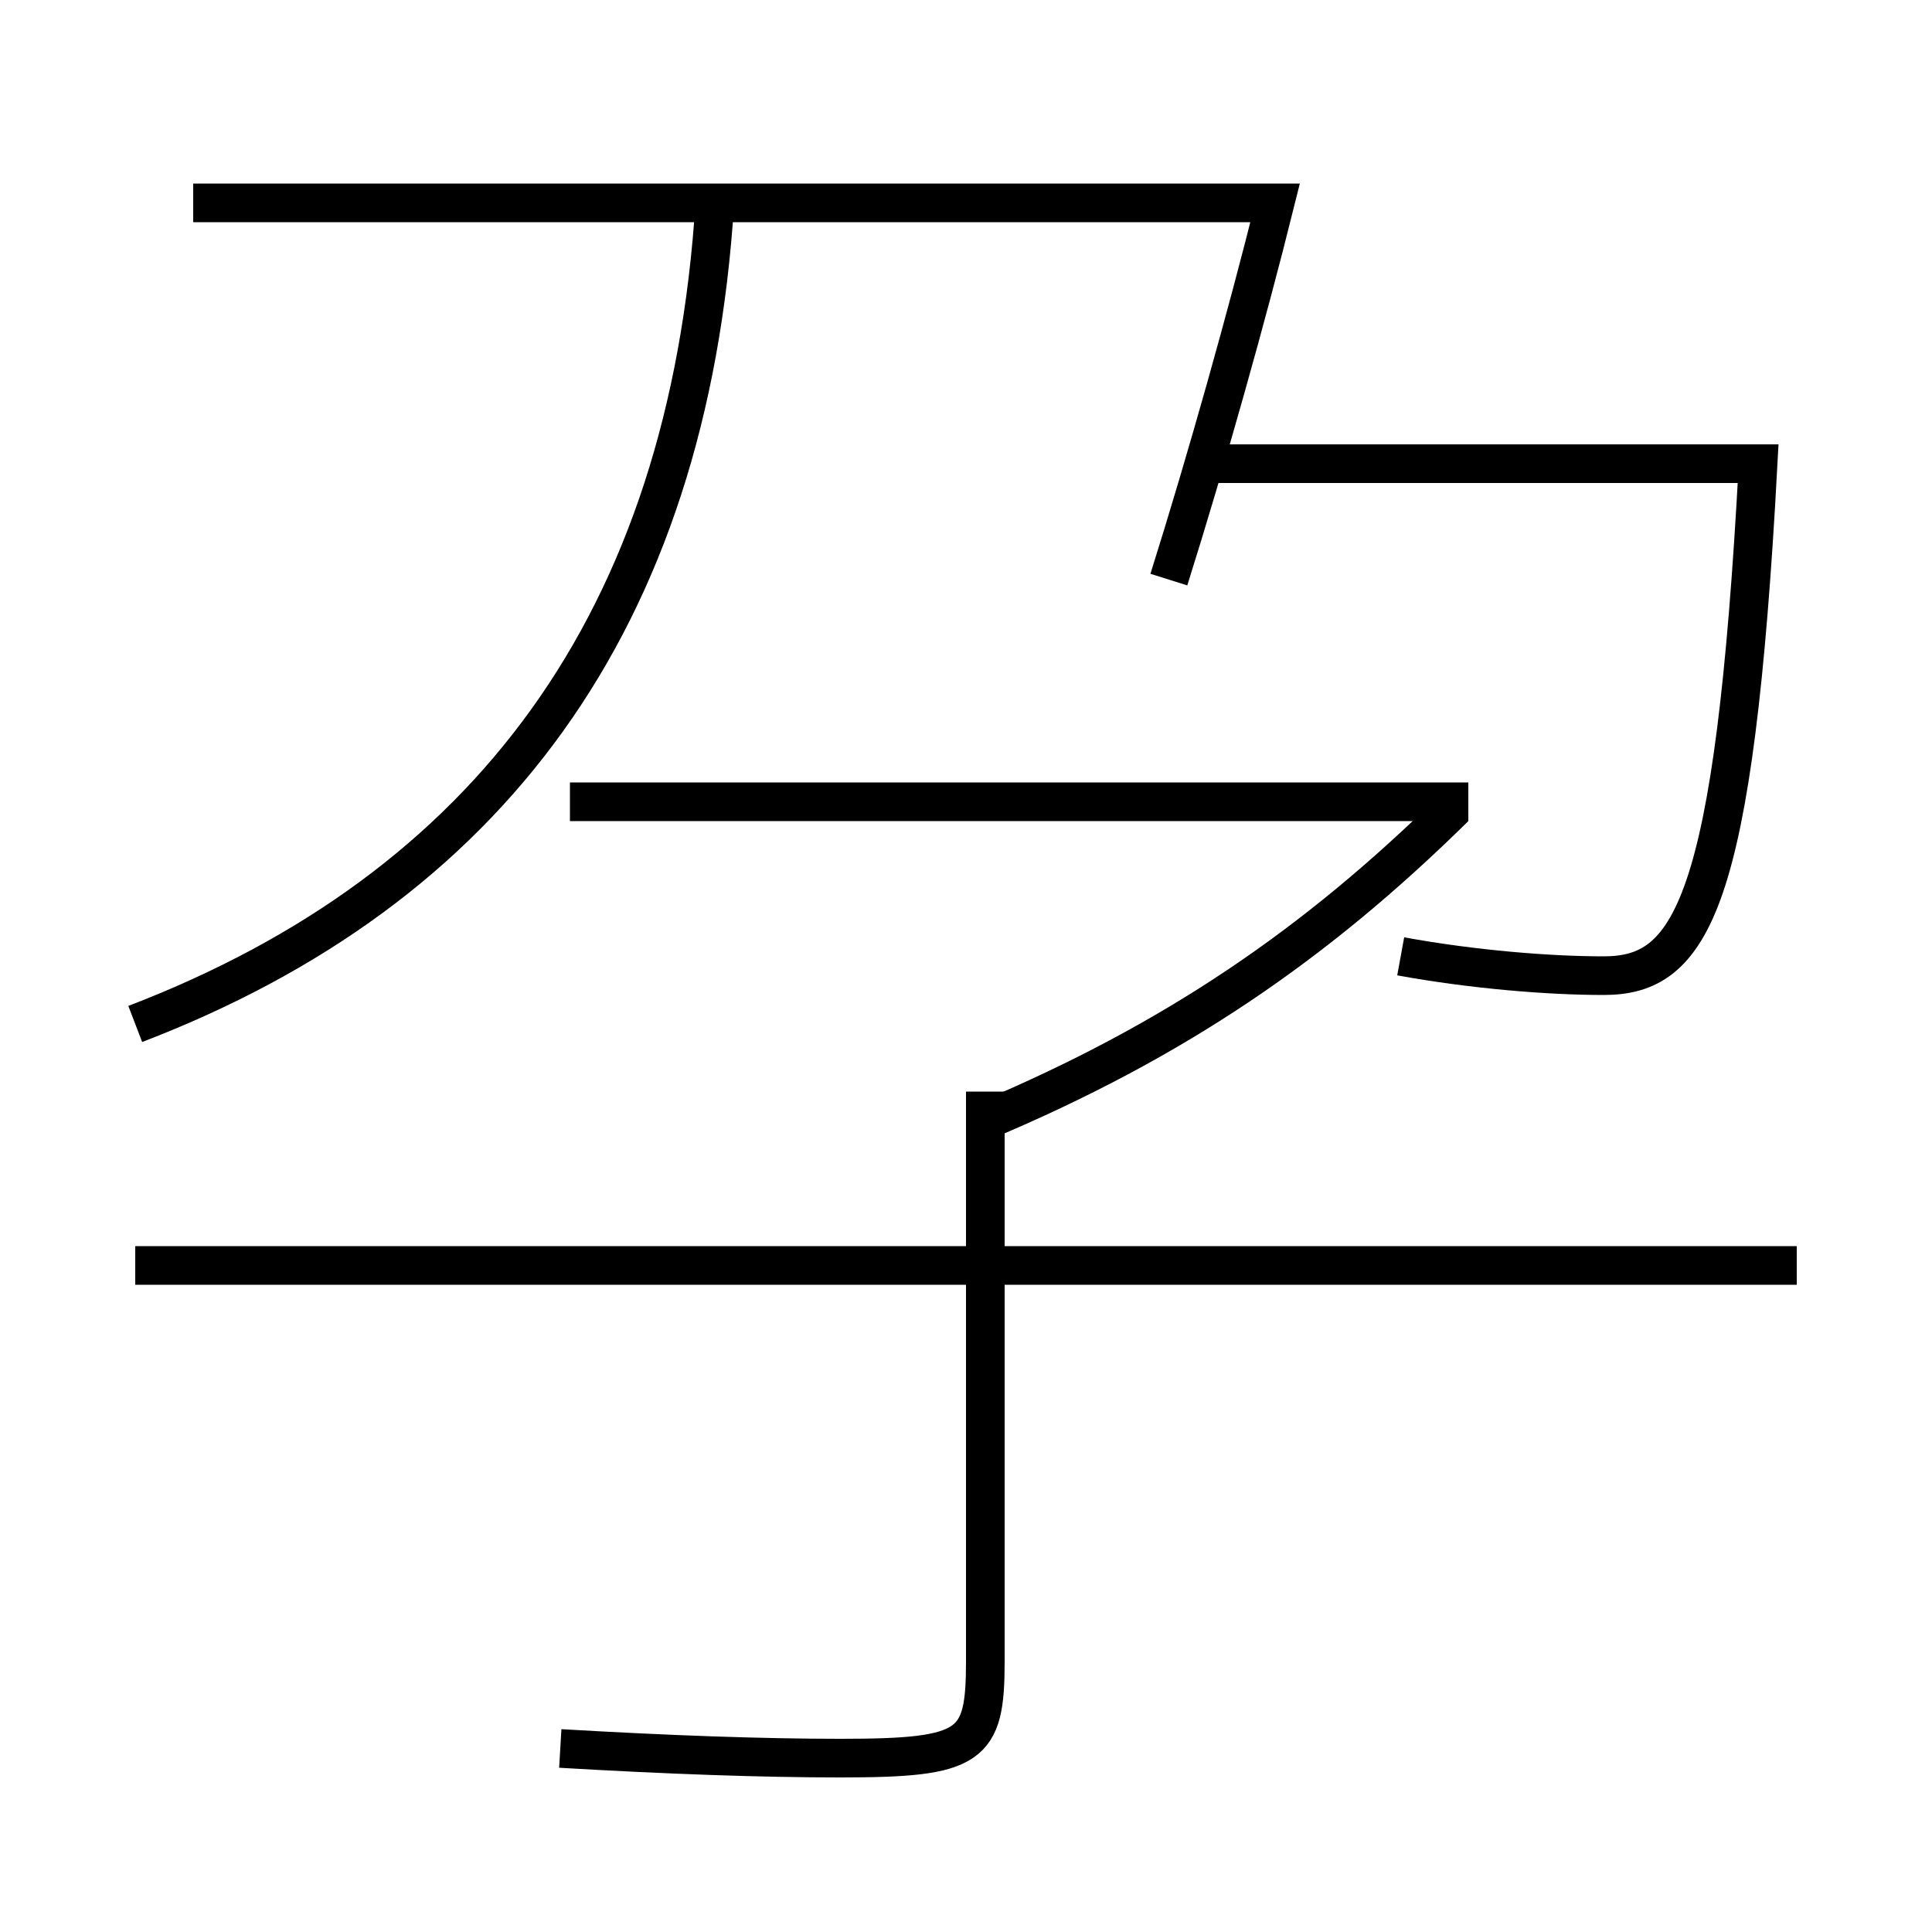 <?xml version='1.0' encoding='utf-8'?>
<svg xmlns="http://www.w3.org/2000/svg" height="100px" version="1.0" viewBox="0 0 100 100" width="100px" x="0px" y="0px">
<line fill="none" stroke="#000000" stroke-width="2" x1="7" x2="93" y1="65.5" y2="65.5" /><line fill="none" stroke="#000000" stroke-width="2" x1="76" x2="29.5" y1="41.5" y2="41.5" /><path d="M51,56.5 v29.5 c0,4.427 -0.683,5 -7.5,5 c-4,0 -8.863,-0.169 -14.5,-0.5" fill="none" stroke="#000000" stroke-width="2" /><path d="M75.299,41.788 c-7.234,7.129 -14.521,12.088 -24.299,16.212" fill="none" stroke="#000000" stroke-width="2" /><path d="M62.5,24 h28.5 c-1.23,22.982 -3.475,26.5 -8,26.5 c-2.822,0 -6.761,-0.317 -10.5,-1" fill="none" stroke="#000000" stroke-width="2" /><path d="M7,53 c18.262,-7.005 28.626,-20.792 30,-42.5" fill="none" stroke="#000000" stroke-width="2" /><path d="M10,10.5 h56.0 c-1.443,5.8 -3.562,13.349 -5.5,19.5" fill="none" stroke="#000000" stroke-width="2" /></svg>